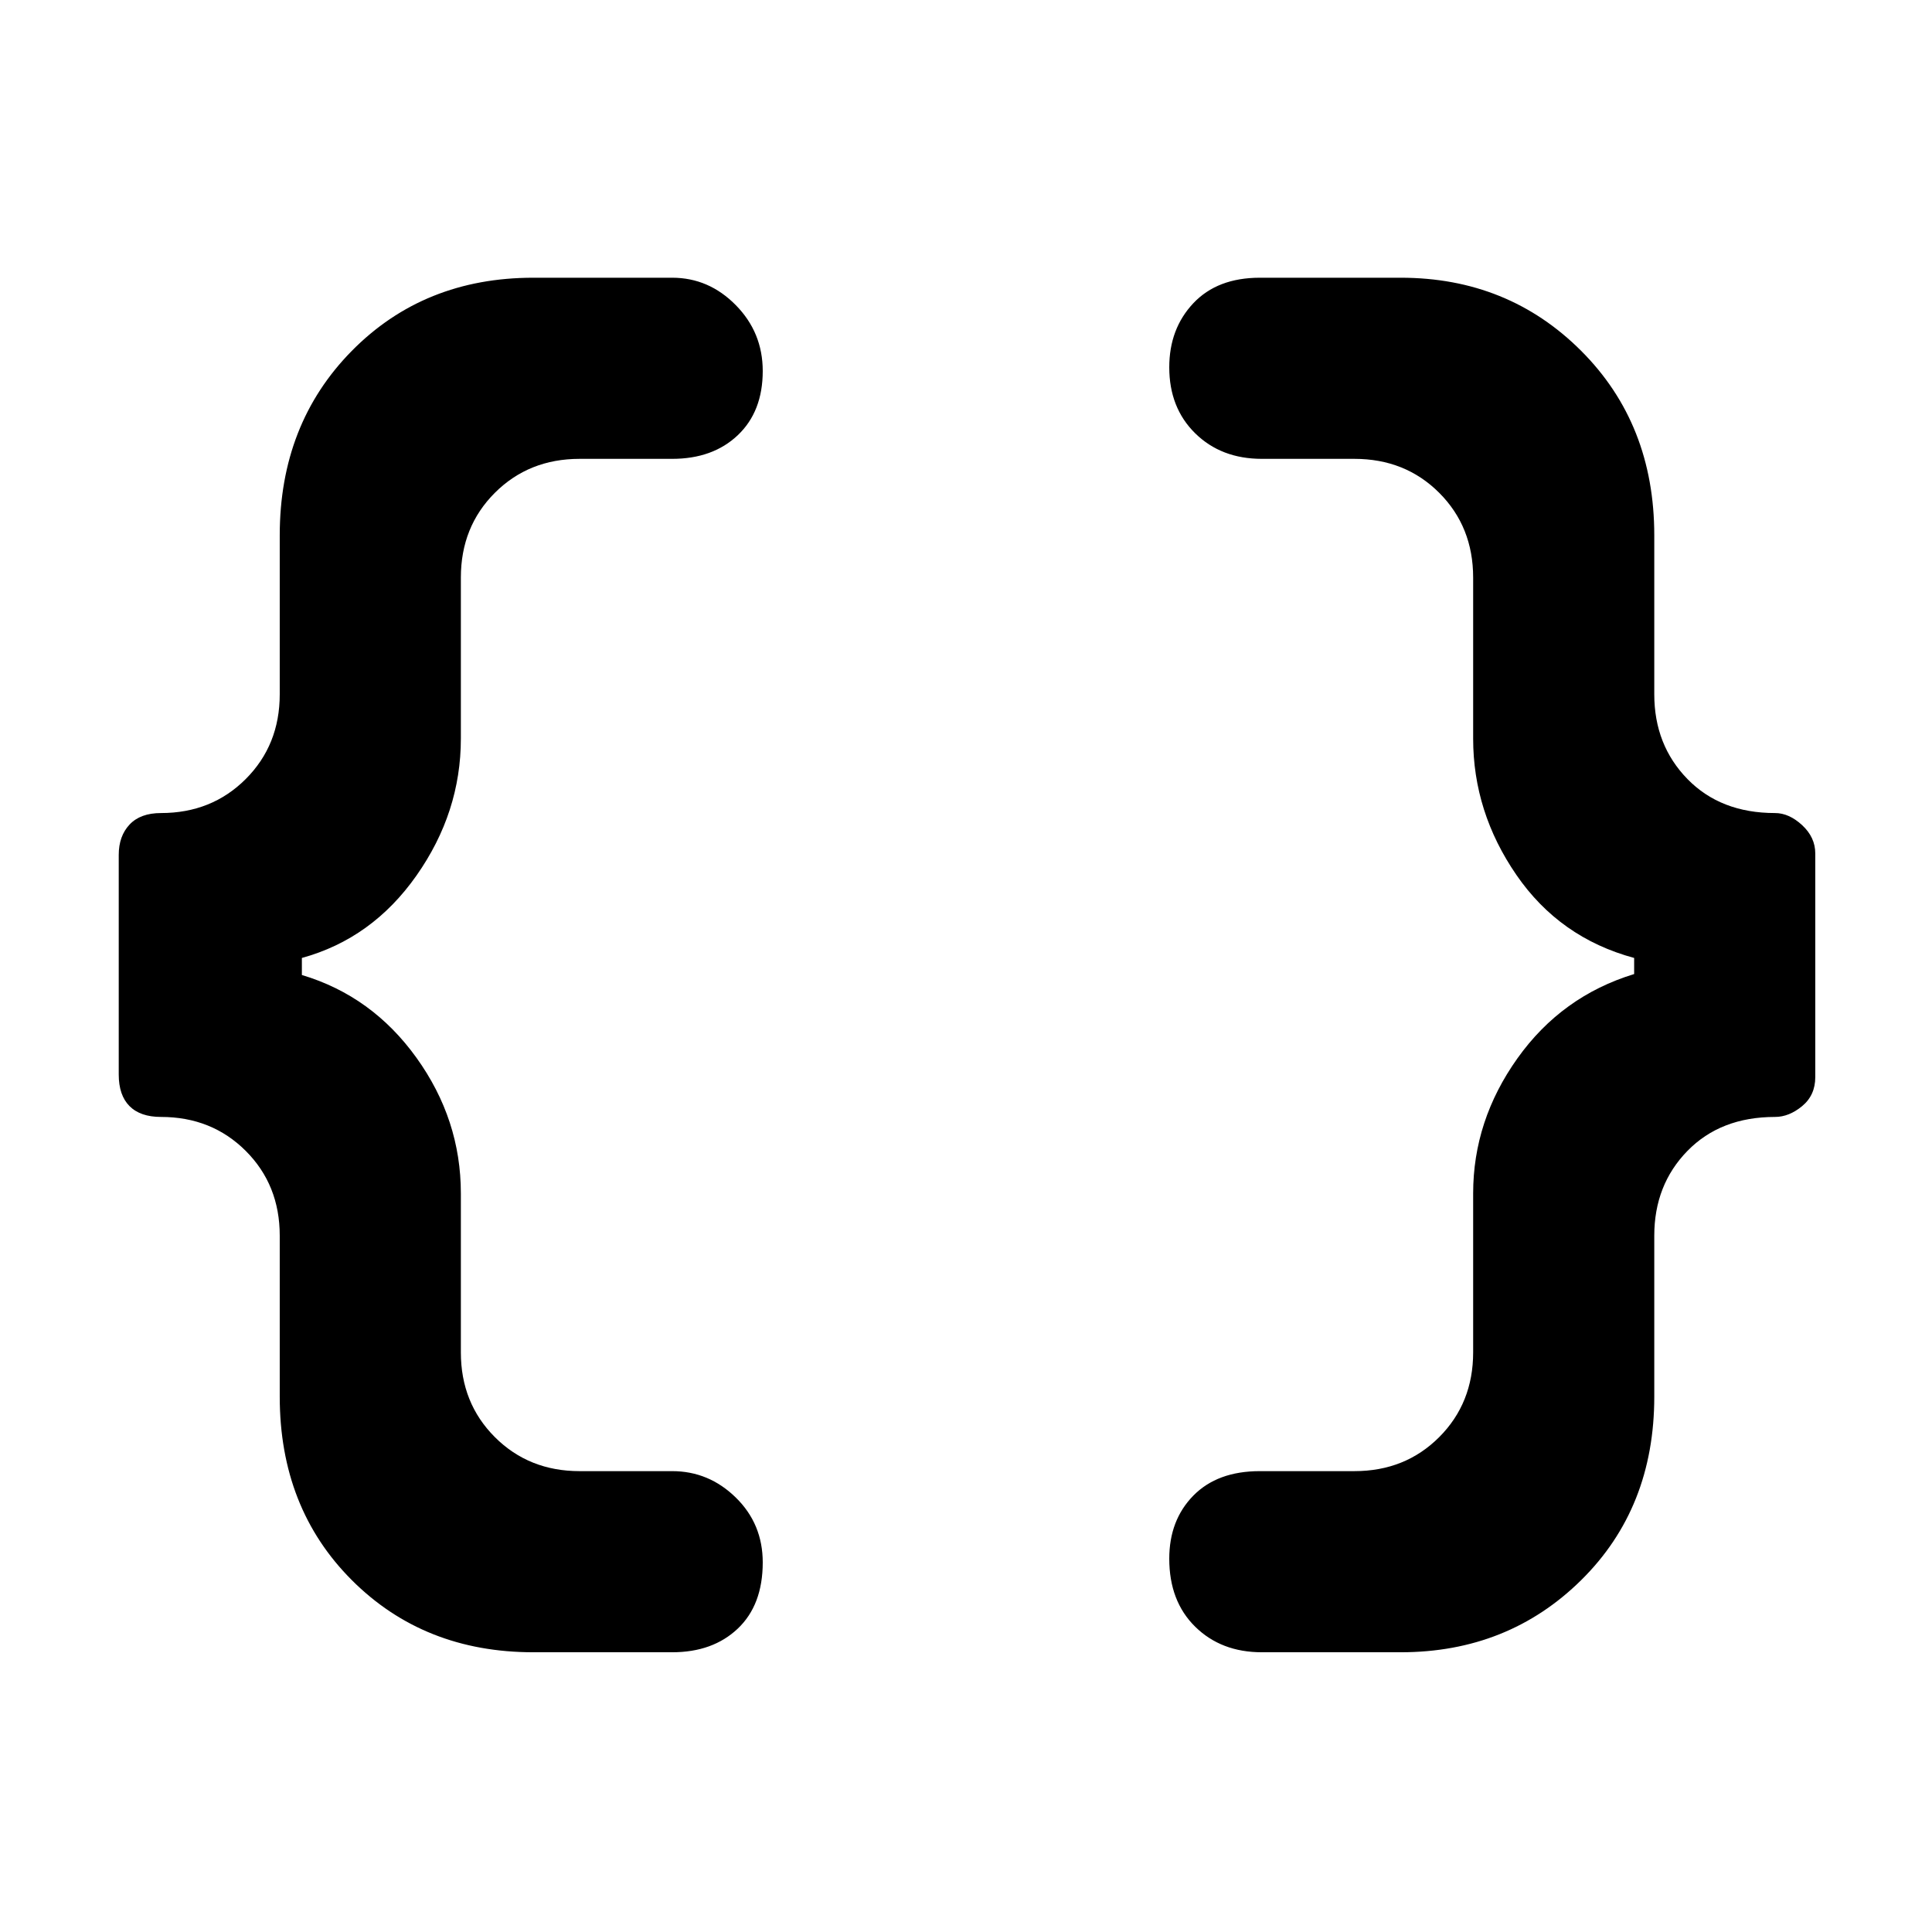 <svg xmlns="http://www.w3.org/2000/svg" height="48" viewBox="0 -960 960 960" width="48"><path d="M627-139q-20.2 0-33.1-12.68-12.9-12.67-12.9-33.81 0-19.14 11.95-31.33Q604.9-229 626-229h47q25.25 0 42.13-16.9Q732-262.8 732-288v-79q0-36.22 22-67.11T812-476v-8q-37-10-58.5-41.24Q732-556.48 732-593v-80q0-25.25-16.87-42.13Q698.25-732 673-732h-46q-20.2 0-33.1-12.68-12.9-12.67-12.9-32.81 0-19.14 11.95-31.83Q604.9-822 626-822h70q53.33 0 89.67 36.33Q822-749.33 822-694v79q0 25.2 16.49 42.1Q854.97-556 882-556q6.97 0 13.49 6.03 6.51 6.04 6.51 14.04v111.15q0 9-6.51 14.39Q888.97-405 882-405q-27.03 0-43.51 16.87Q822-371.25 822-346v80q0 55.33-36.33 91.17Q749.33-139 696-139h-69Zm-362 0q-54.33 0-90.17-35.83Q139-210.67 139-266v-80q0-25.25-16.9-42.13Q105.2-405 80-405q-10.27 0-15.64-5.38Q59-415.77 59-426.07v-109.15q0-9.3 5.36-15.04Q69.73-556 80-556q25.2 0 42.1-16.9Q139-589.8 139-615v-79q0-55.33 35.83-91.67Q210.67-822 265-822h69q18.2 0 31.6 13.61 13.4 13.6 13.4 32.74 0 20.14-12.4 31.9Q354.2-732 334-732h-46q-25.2 0-42.1 16.87Q229-698.25 229-673v80q0 36.68-22.05 68.05Q184.9-493.58 150-484v8.47q34.9 10.44 56.95 41.14Q229-403.7 229-367v79q0 25.2 16.9 42.1Q262.8-229 288-229h46q18.2 0 31.6 13.11 13.4 13.1 13.4 32.24 0 21.14-12.4 32.9Q354.2-139 334-139h-69Z"/></svg>